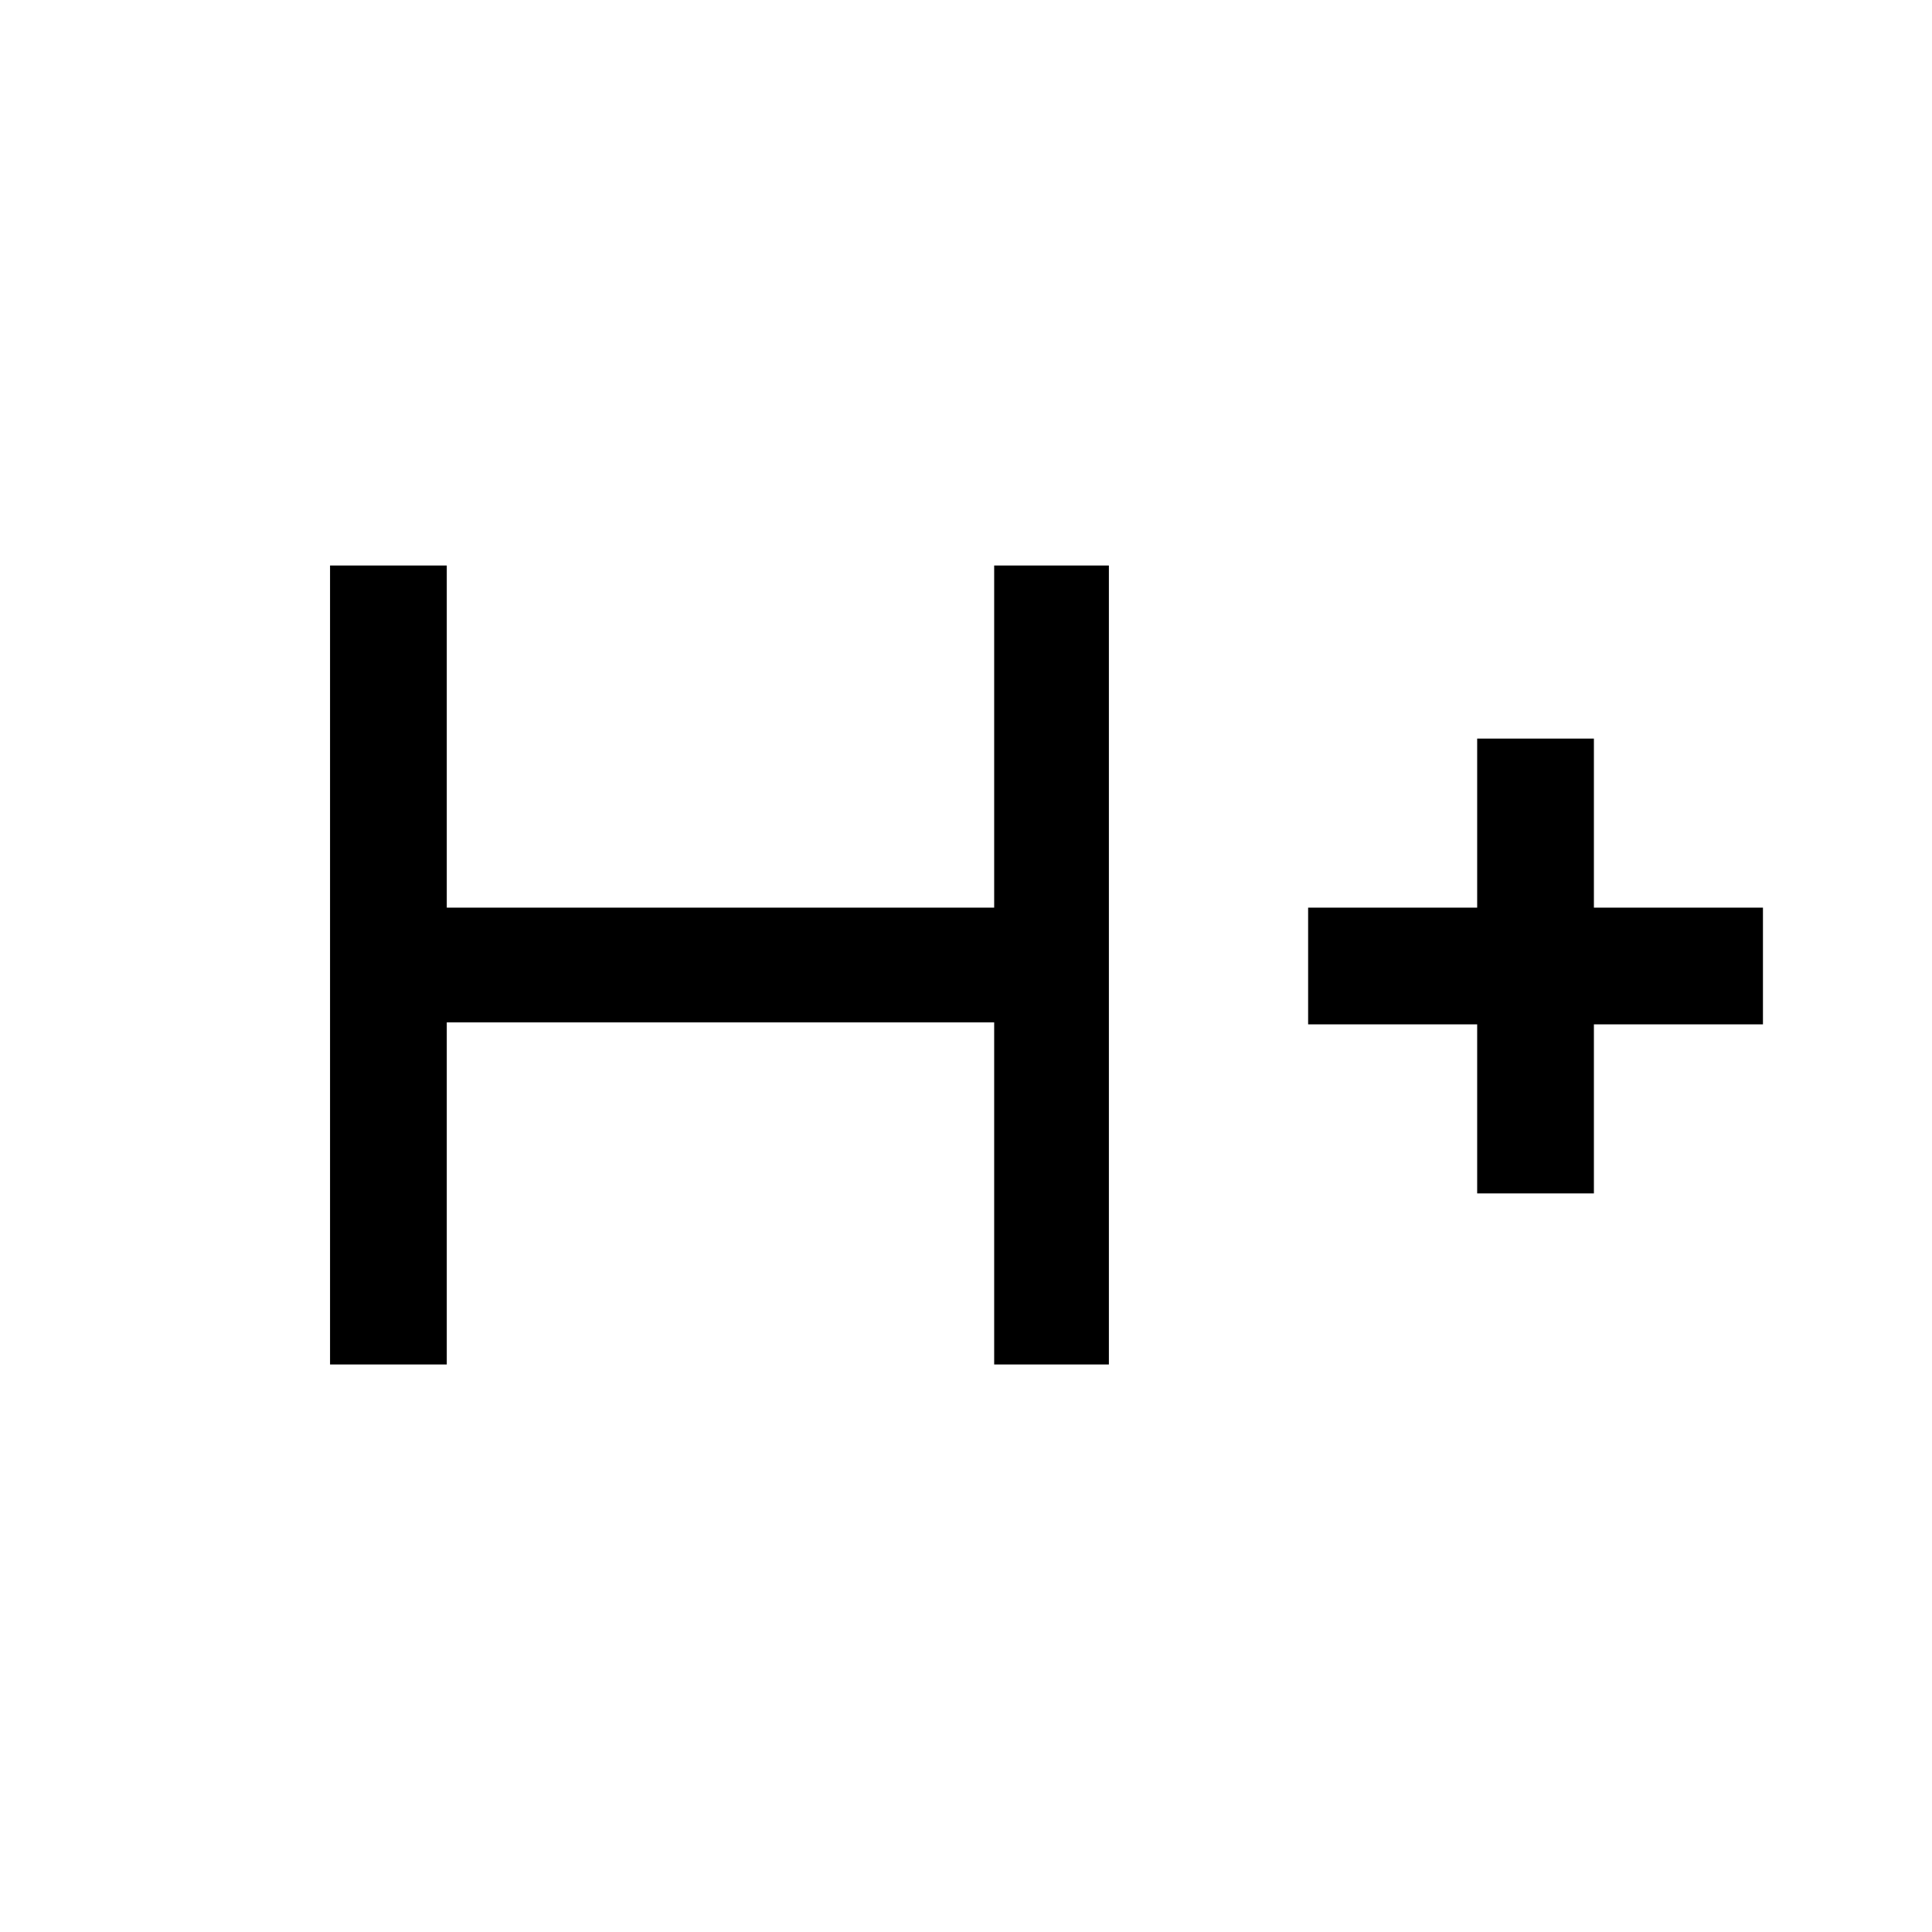 <svg xmlns="http://www.w3.org/2000/svg" height="48" width="48"><path d="M8.2 33.9V14.05H11.1V22.55H24.7V14.05H27.55V33.9H24.7V25.4H11.1V33.9ZM36.7 29.65V25.45H32.5V22.55H36.7V18.35H39.6V22.55H43.8V25.45H39.6V29.65Z"/></svg>